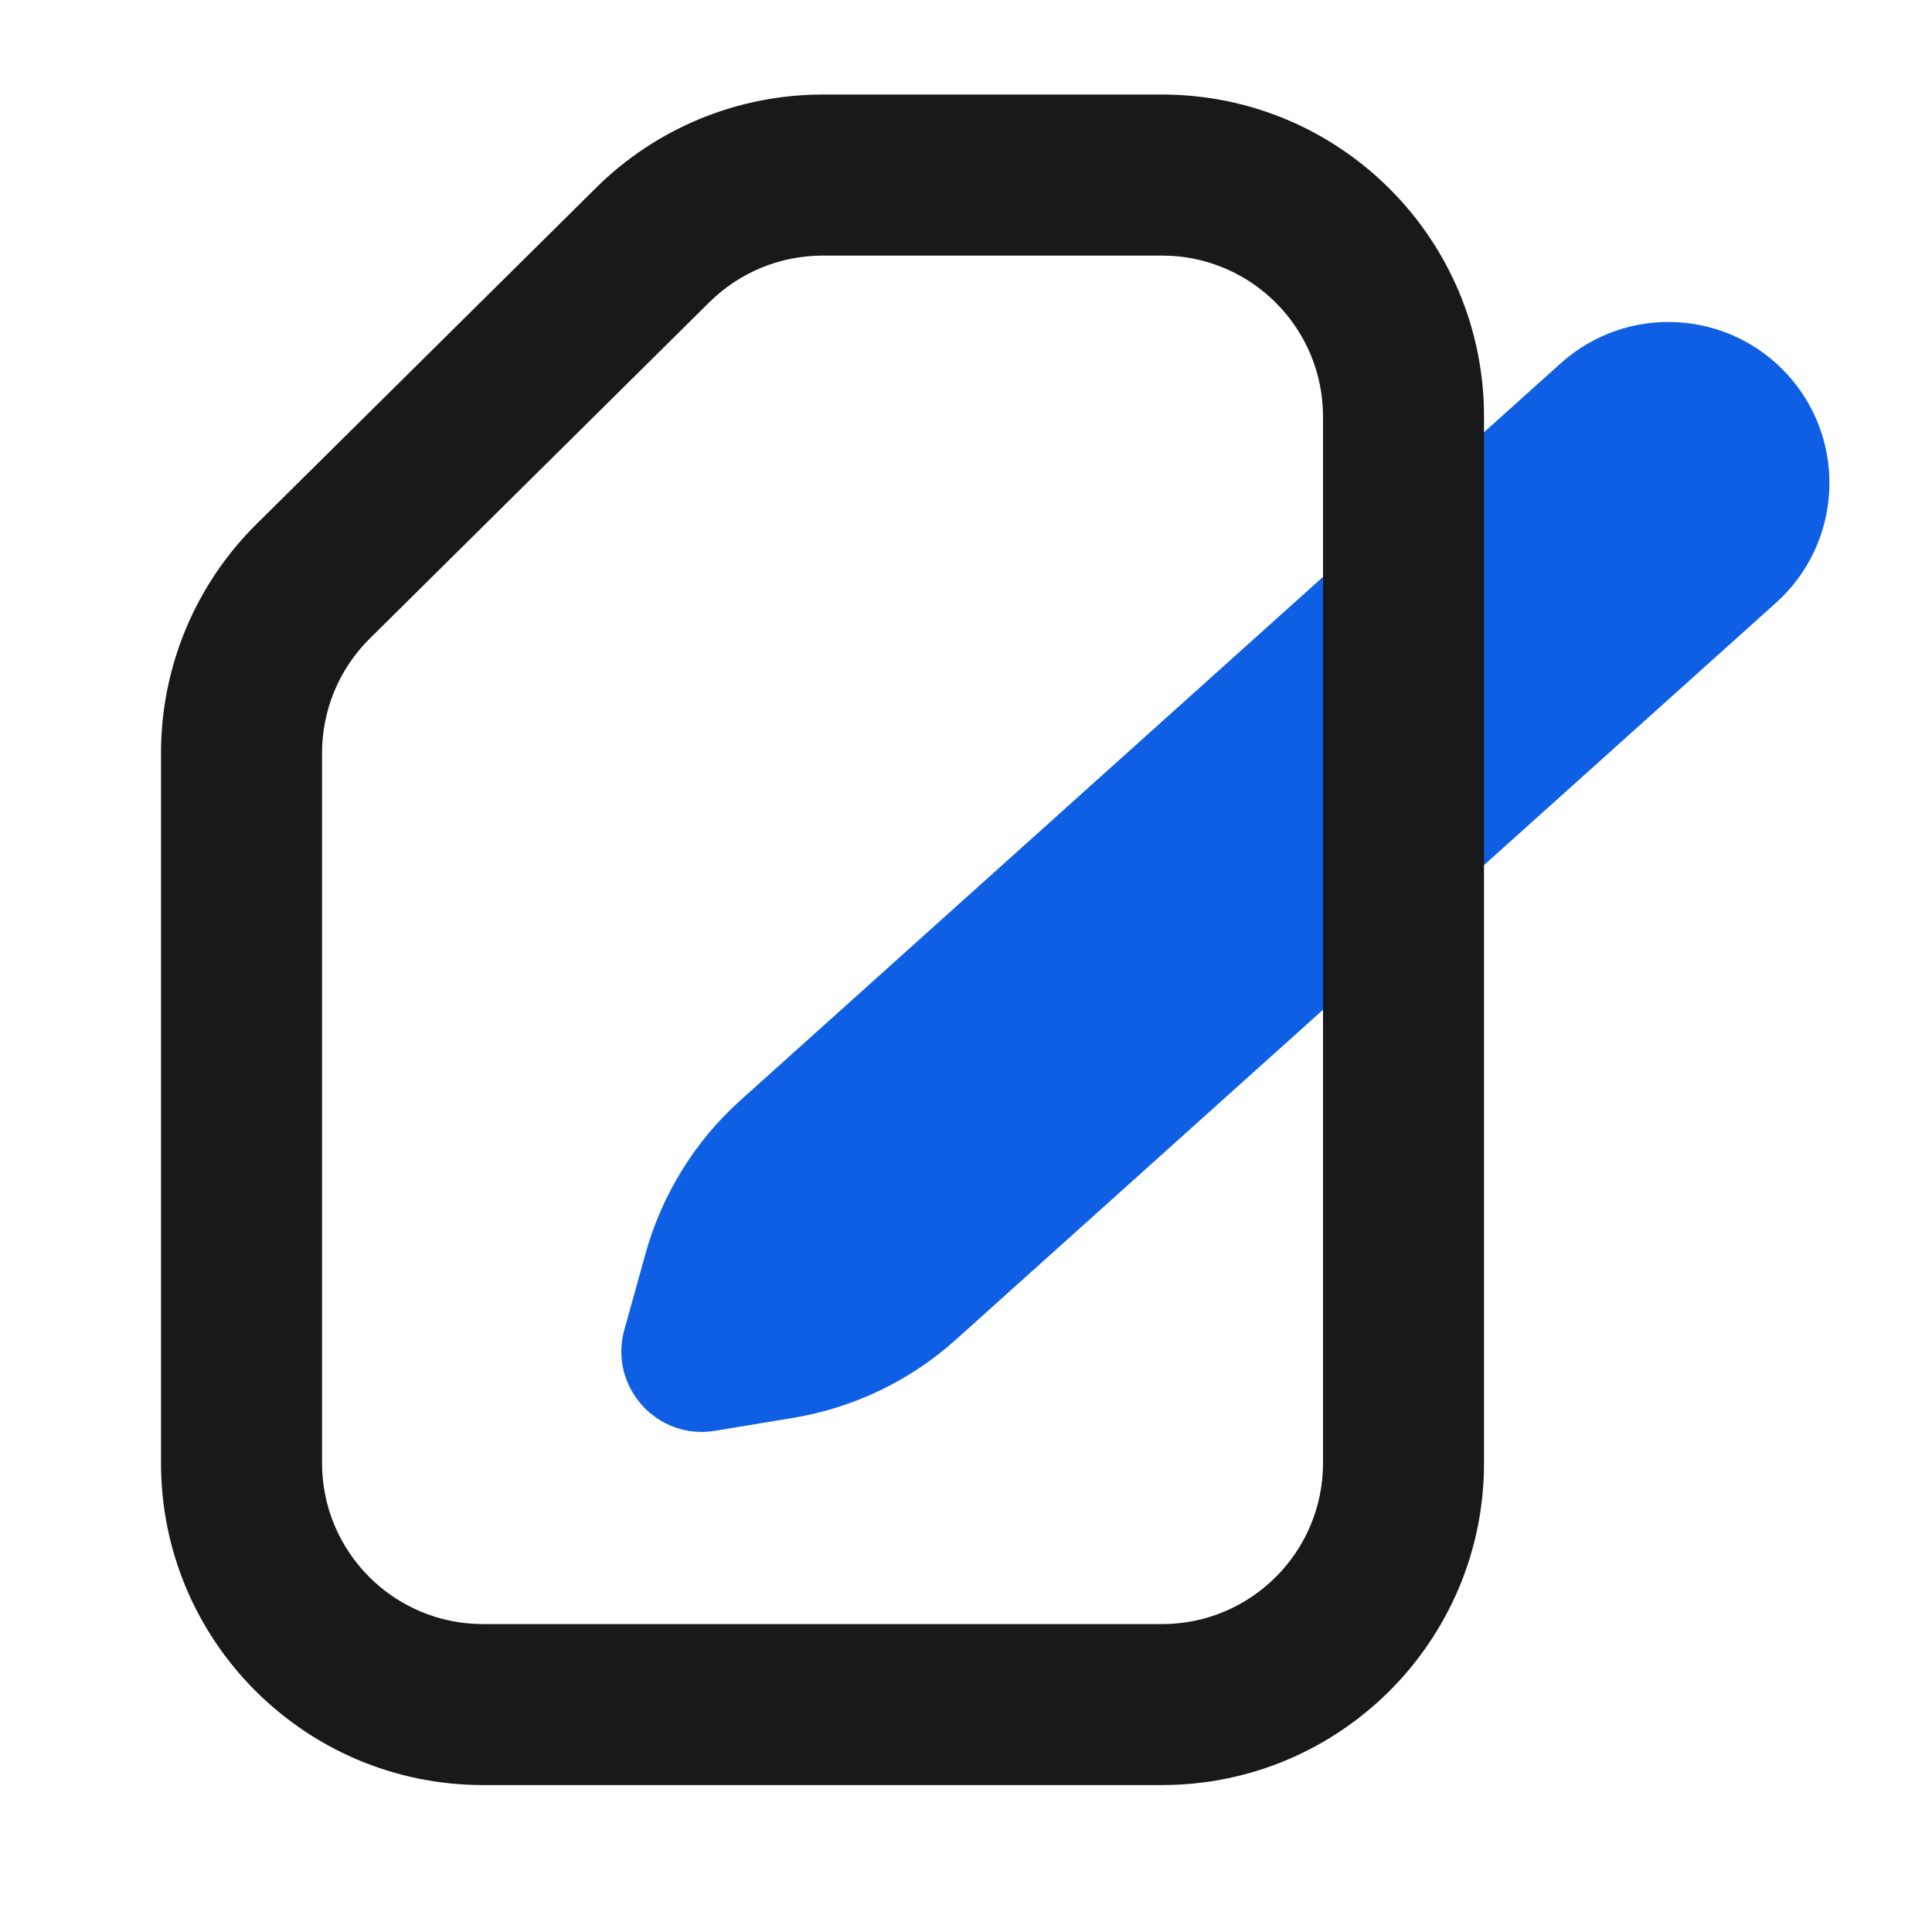 <svg fill="none" height="48" viewBox="0 0 48 48" width="48" xmlns="http://www.w3.org/2000/svg"><path d="m16.039 31.142c.408-1.469 1.227-2.791 2.361-3.809l20.378-18.309c1.643-1.476 4.172-1.341 5.649.302s1.341 4.172-.302 5.649l-20.378 18.309c-1.134 1.019-2.536 1.693-4.04 1.942l-1.942.322c-1.442.239-2.645-1.1-2.254-2.509z" fill="#0e5fe3"/><path clip-rule="evenodd" d="m12 40.35h16.87c2.209 0 4-1.791 4-4v-26c0-2.209-1.791-4-4-4h-8.431c-1.054 0-2.066.416-2.814 1.158l-8.439 8.357c-.759.751-1.185 1.774-1.185 2.842v17.643c0 2.209 1.791 4 4 4zm-5.629-27.328c-1.517 1.502-2.371 3.549-2.371 5.684v17.643c0 4.418 3.582 8 8 8h16.87c4.418 0 8-3.582 8-8v-26c0-4.418-3.582-8-8-8h-8.431c-2.108 0-4.131.832-5.629 2.316z" fill="#191919" fill-rule="evenodd"/></svg>